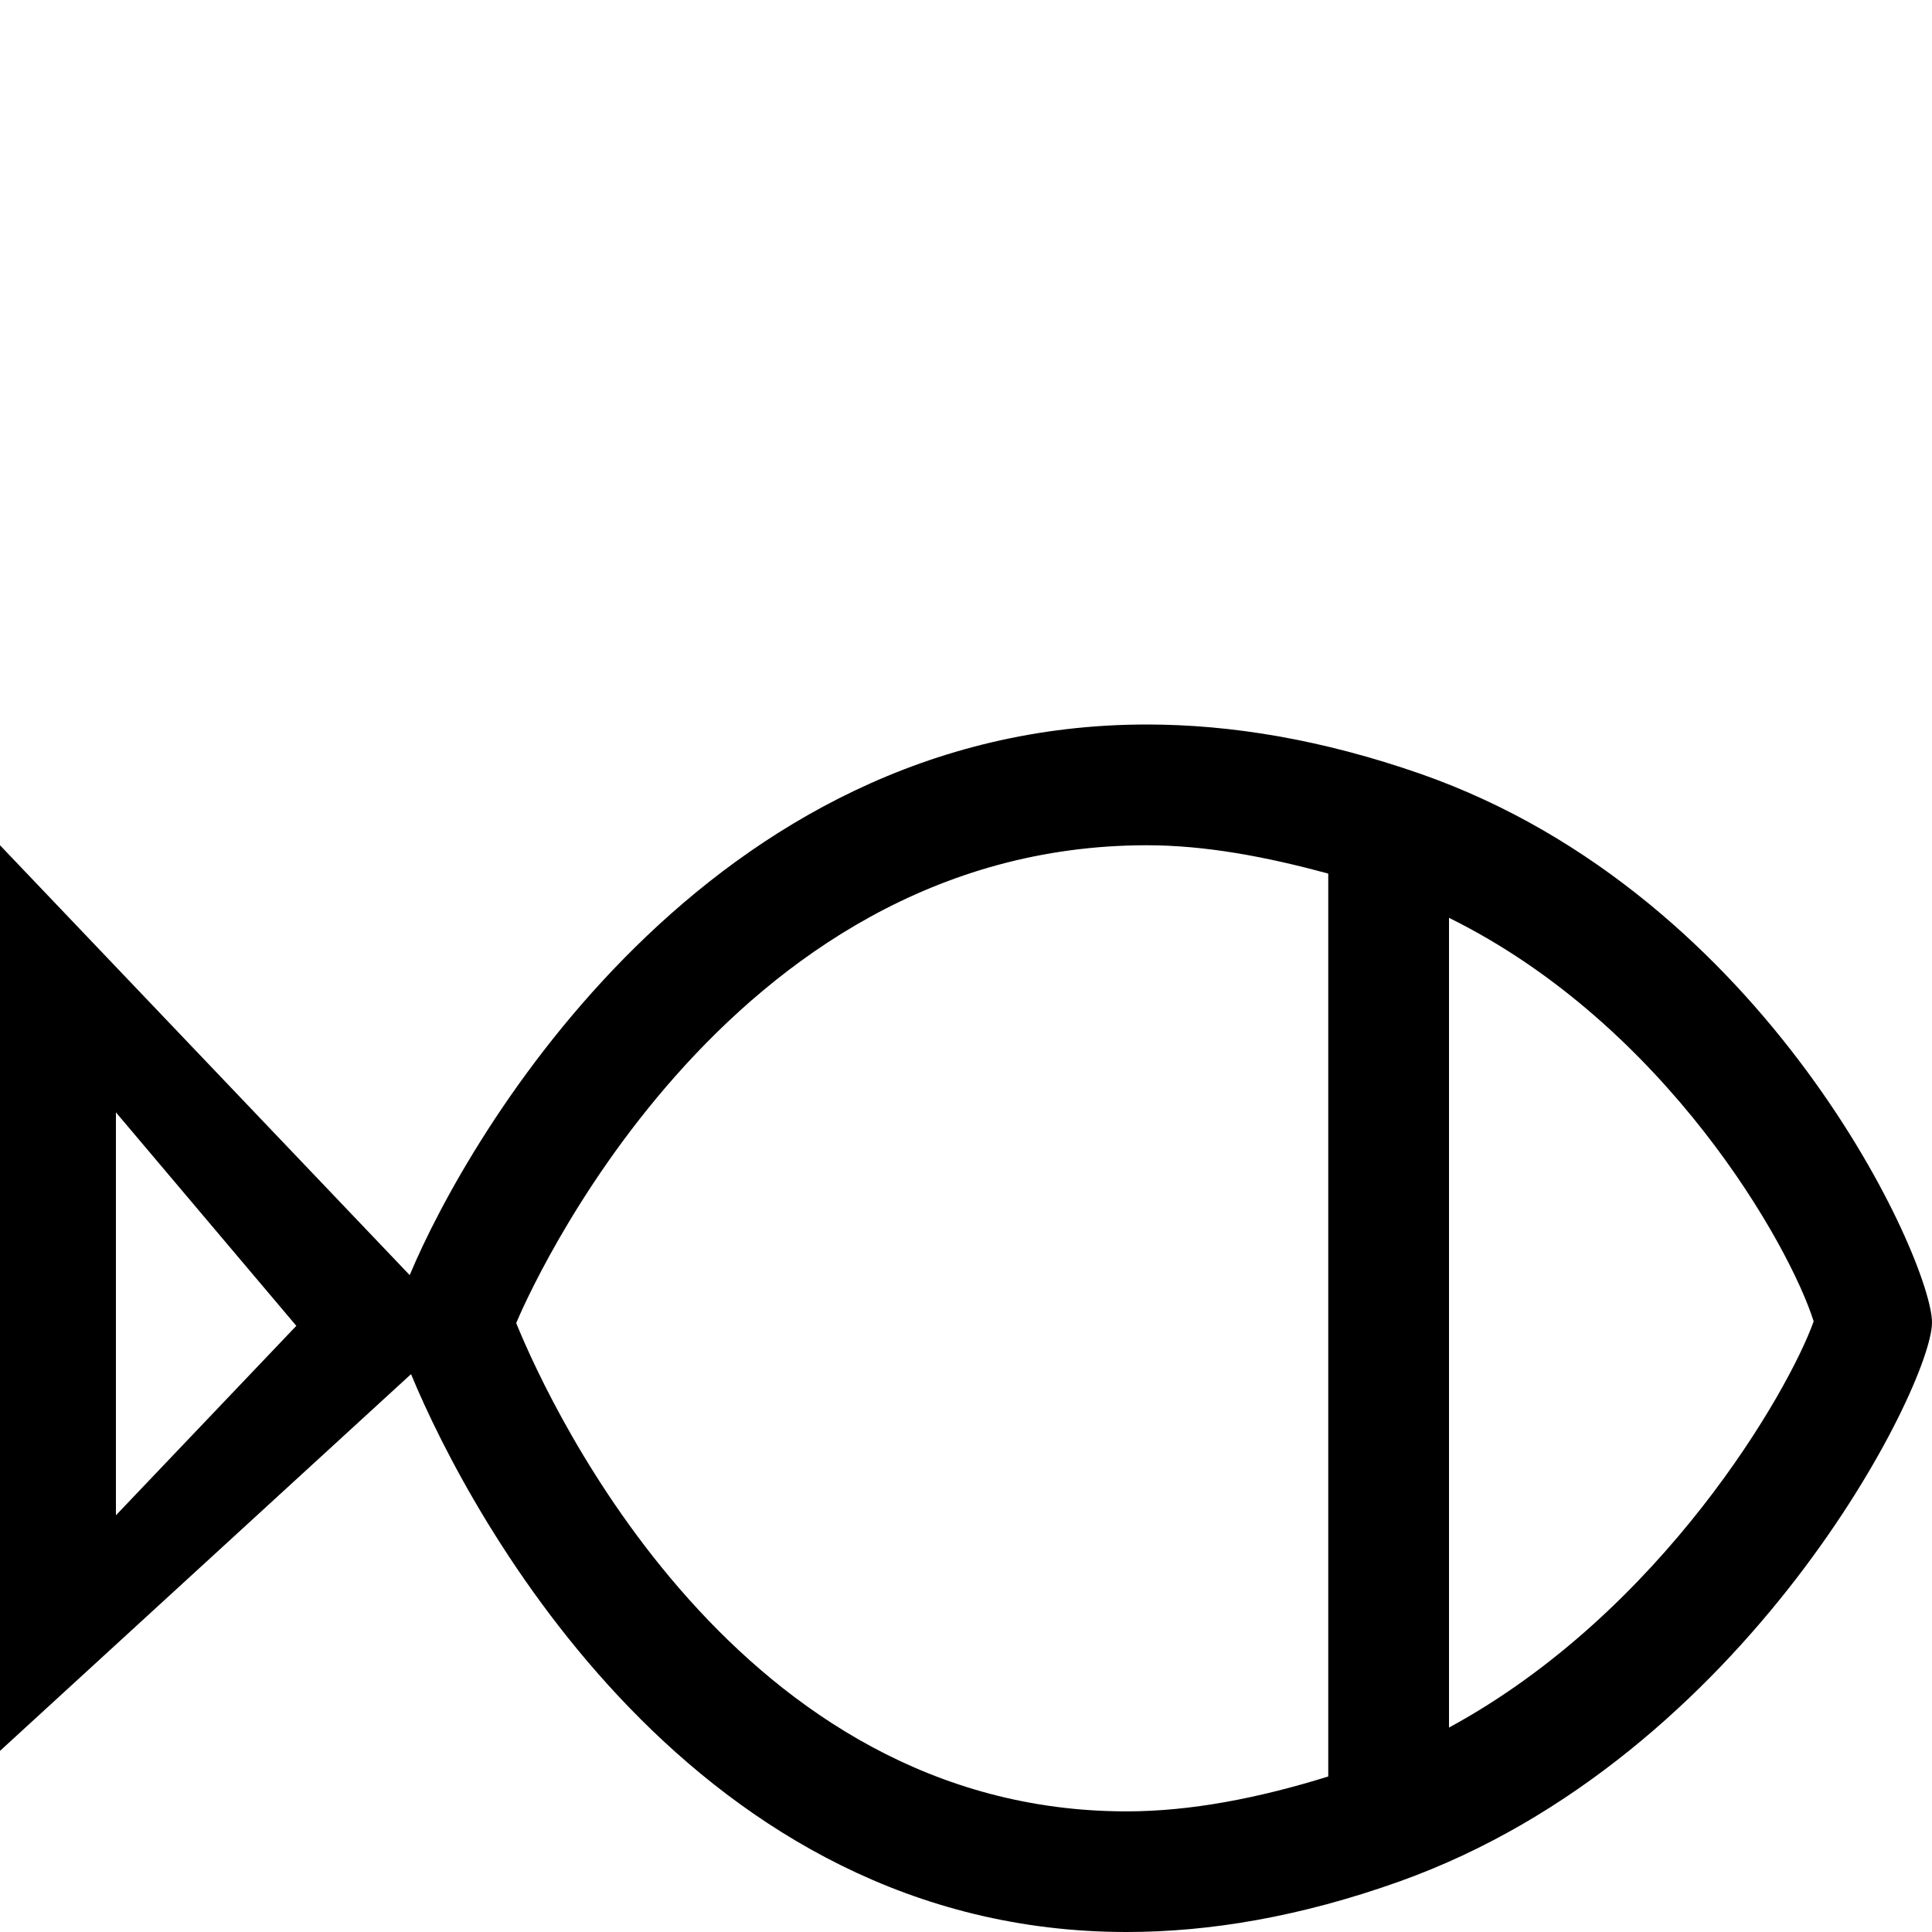 <?xml version="1.0" encoding="iso-8859-1"?>
<!-- Generator: Adobe Illustrator 16.0.0, SVG Export Plug-In . SVG Version: 6.00 Build 0)  -->
<!DOCTYPE svg PUBLIC "-//W3C//DTD SVG 1.1//EN" "http://www.w3.org/Graphics/SVG/1.1/DTD/svg11.dtd">
<svg version="1.1" xmlns="http://www.w3.org/2000/svg" xmlns:xlink="http://www.w3.org/1999/xlink" x="0px" y="0px" width="16px"
	 height="16px" viewBox="0 0 16 16" style="enable-background:new 0 0 16 16;" xml:space="preserve">
<g id="_x31_3-animal_-_fish" style="enable-background:new    ;">
	<path d="M11.768,6.41C10.949,6.124,10.193,6,9.498,6c-3.641,0-5.617,3.391-6.105,4.56L0,7v7.5l3.404-3.12
		C3.907,12.596,5.757,16,9.33,16c0.688,0,1.439-0.126,2.258-0.418C14.469,14.554,16,11.468,16,10.953
		C16,10.448,14.648,7.42,11.768,6.41z M0.96,12.549V9.25V9.212l1.494,1.768L0.96,12.549z M11,14.712
		c-0.578,0.18-1.141,0.289-1.67,0.289c-3.22,0-4.767-3.346-5.044-4.017l-0.011-0.027C4.35,10.776,5.977,7,9.498,7
		C9.979,7,10.484,7.094,11,7.235V14.712z M12,14.307V7.601c1.803,0.891,2.824,2.719,3.02,3.342
		C14.816,11.516,13.771,13.345,12,14.307z"/>
</g>
<g id="Layer_1">
</g>
</svg>
